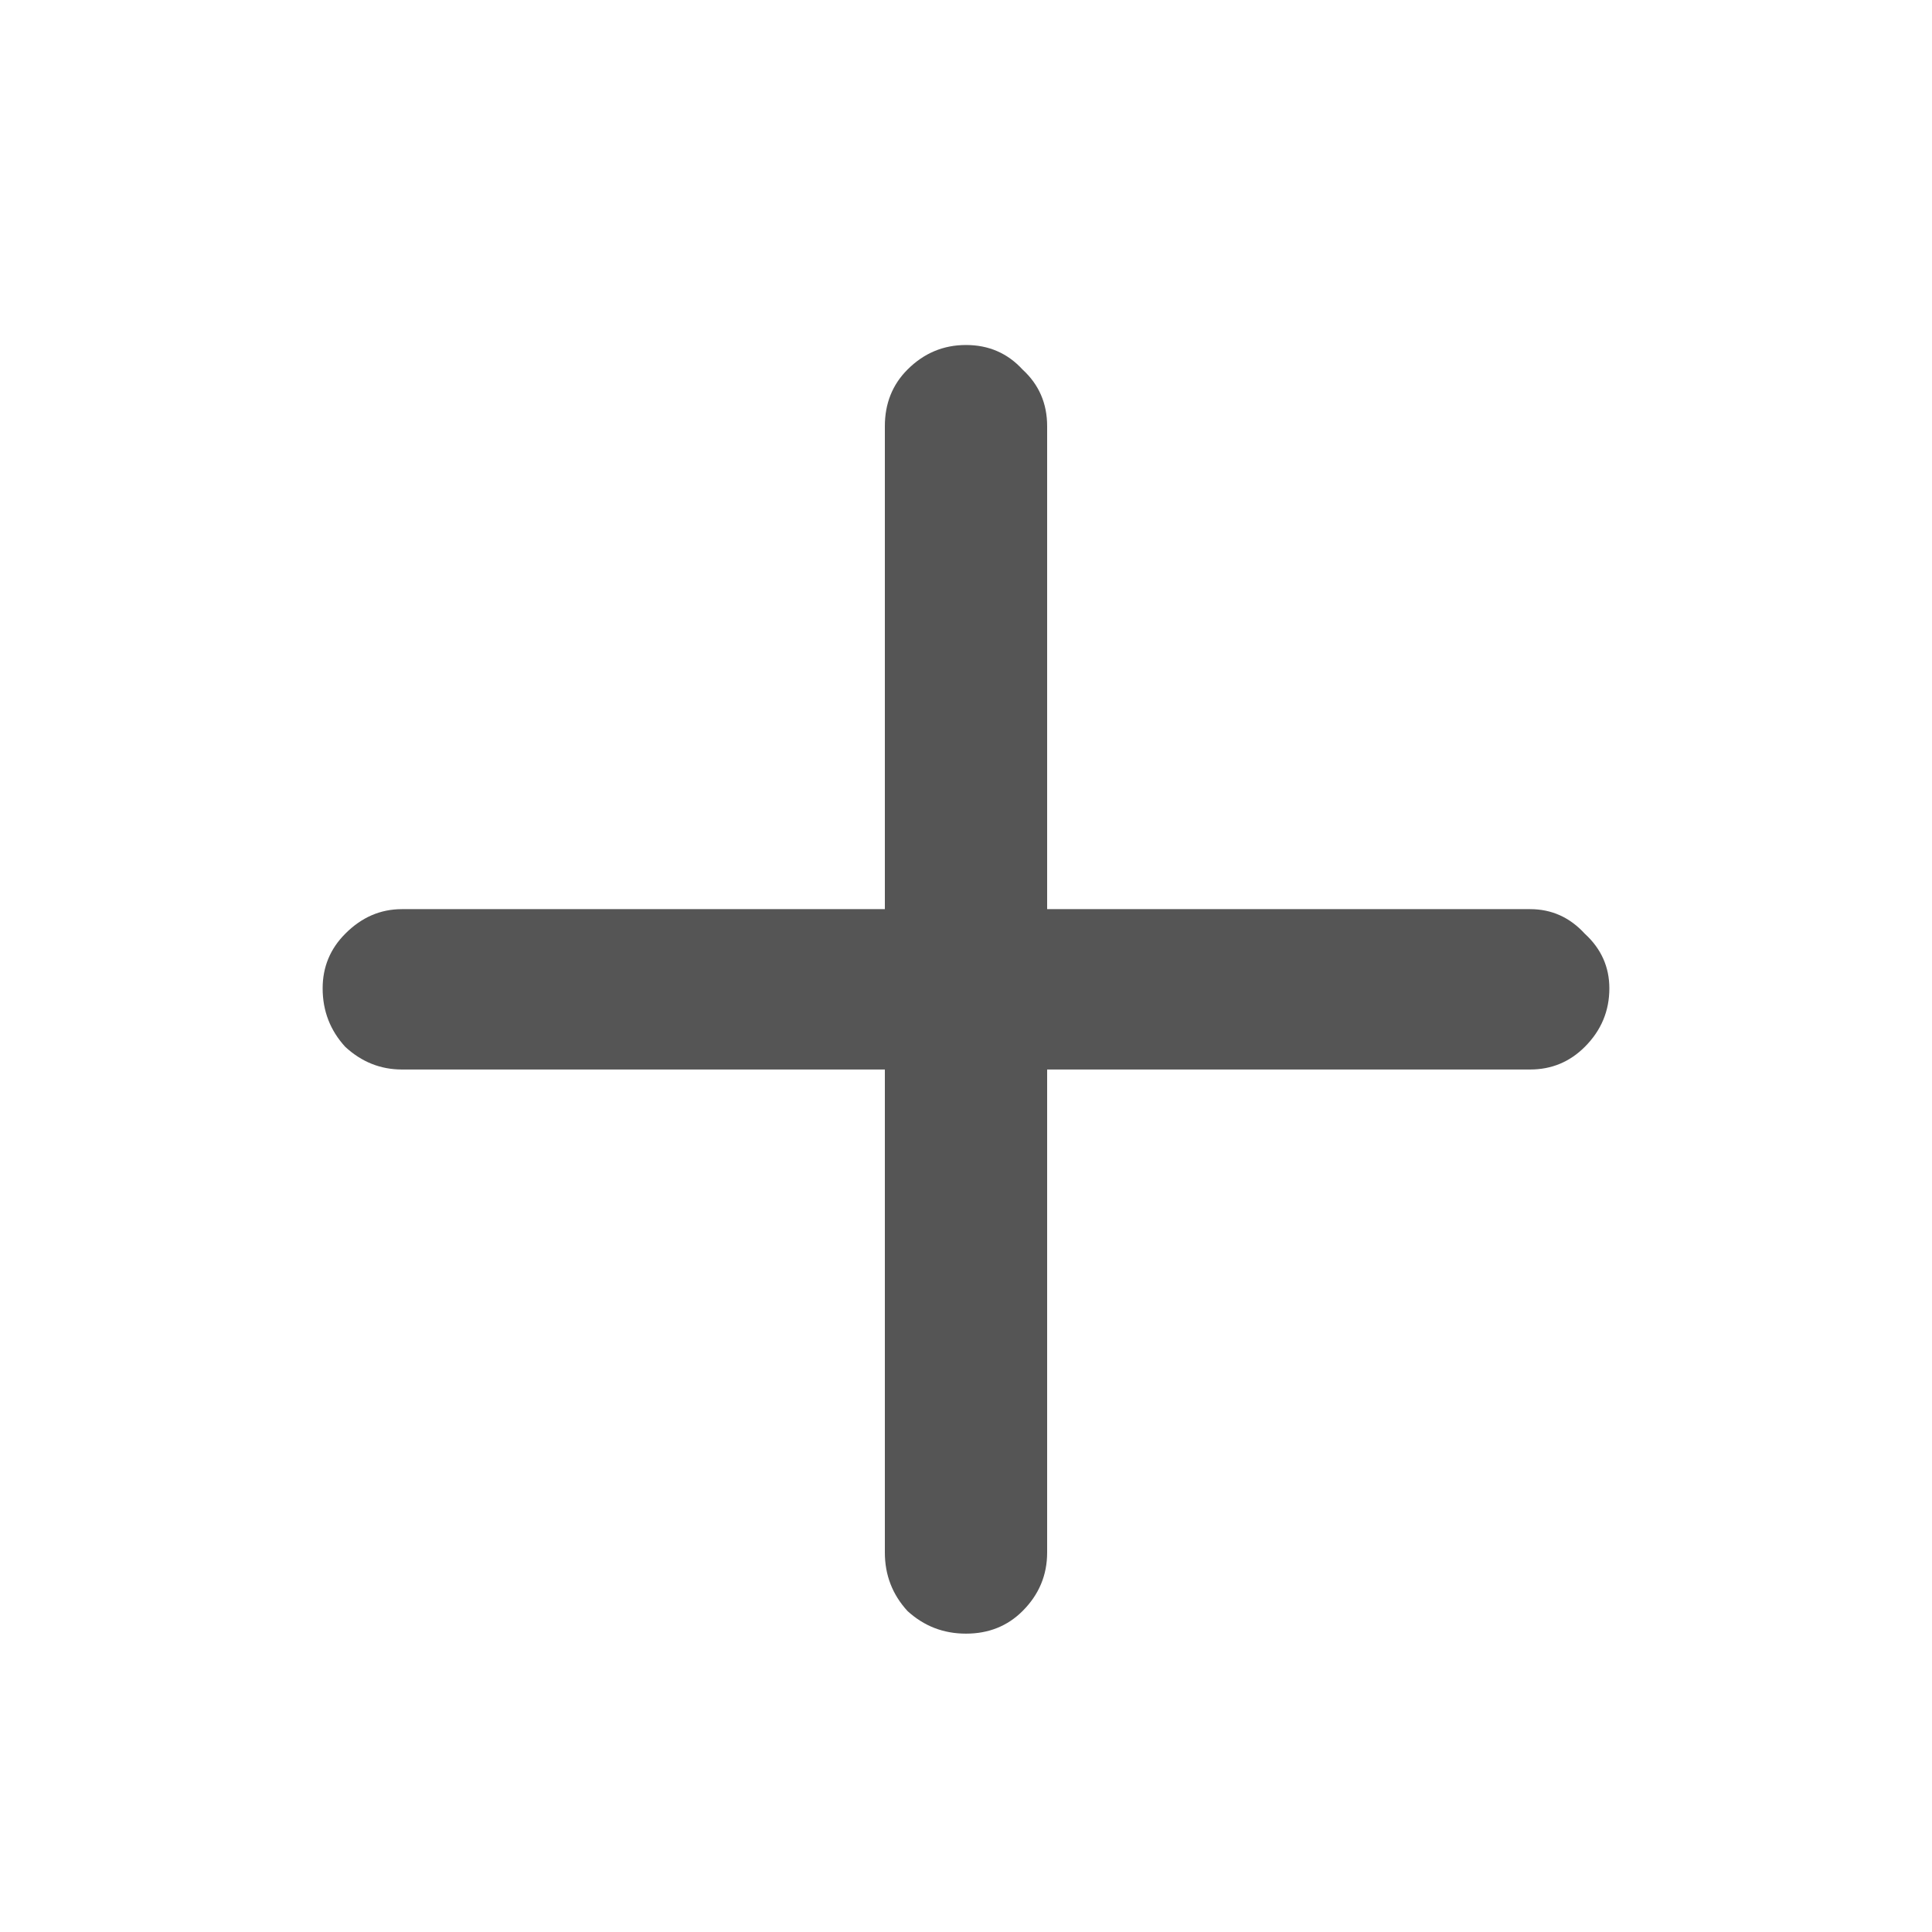 <svg width="14" height="14" viewBox="0 0 14 14" fill="none" xmlns="http://www.w3.org/2000/svg">
<path d="M2.912 7.75C2.757 7.75 2.62 7.695 2.502 7.586C2.393 7.467 2.338 7.326 2.338 7.162C2.338 7.007 2.393 6.875 2.502 6.766C2.62 6.647 2.757 6.588 2.912 6.588H6.412V3.088C6.412 2.924 6.467 2.787 6.576 2.678C6.695 2.559 6.836 2.5 7 2.5C7.164 2.5 7.301 2.559 7.41 2.678C7.529 2.787 7.588 2.924 7.588 3.088V6.588H11.088C11.243 6.588 11.375 6.647 11.484 6.766C11.603 6.875 11.662 7.007 11.662 7.162C11.662 7.326 11.603 7.467 11.484 7.586C11.375 7.695 11.243 7.75 11.088 7.75H7.588V11.25C7.588 11.414 7.529 11.555 7.41 11.674C7.301 11.783 7.164 11.838 7 11.838C6.836 11.838 6.695 11.783 6.576 11.674C6.467 11.555 6.412 11.414 6.412 11.25V7.75H2.912Z" fill="#555555"/>
</svg>
